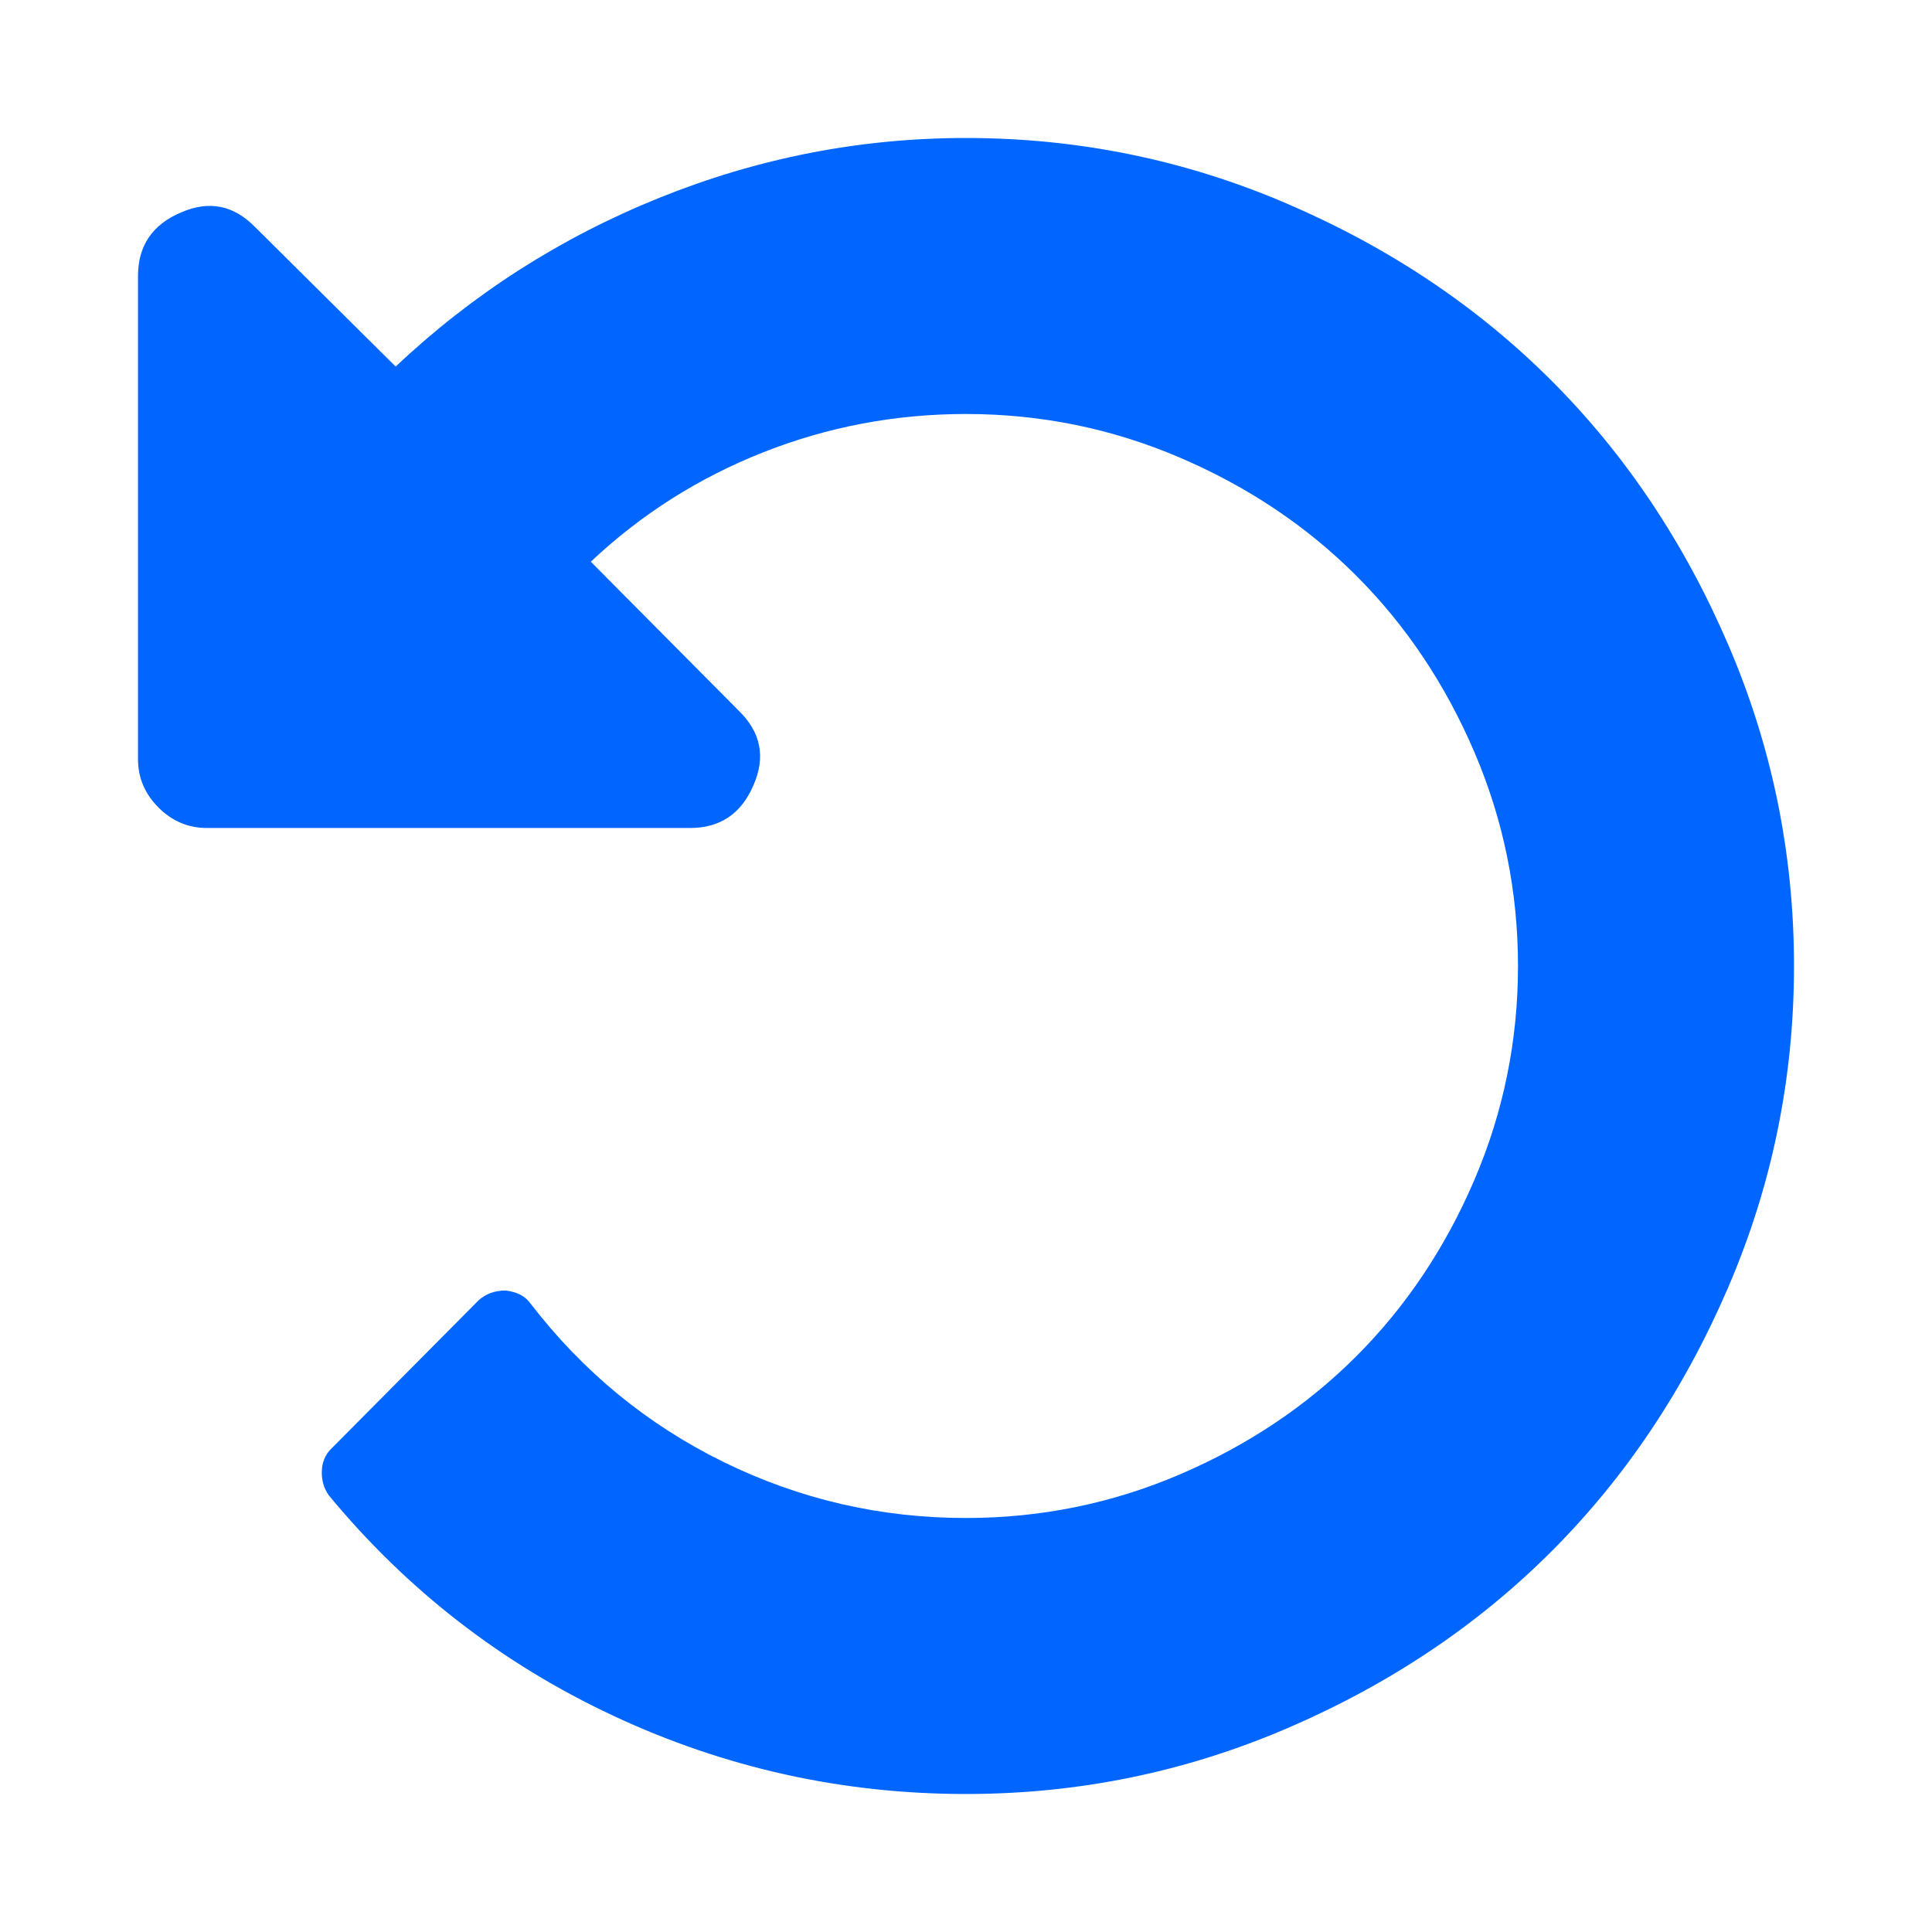 <?xml version="1.0" encoding="utf-8"?>
<!-- Generator: Adobe Illustrator 21.1.0, SVG Export Plug-In . SVG Version: 6.00 Build 0)  -->
<svg version="1.1" id="Layer_1" xmlns="http://www.w3.org/2000/svg" xmlns:xlink="http://www.w3.org/1999/xlink" x="0px" y="0px"
	 viewBox="0 0 1792 1792" style="enable-background:new 0 0 1792 1792;" xml:space="preserve">
<style type="text/css">
	.st0{fill:#0066FF;}
</style>
<path class="st0" d="M1664,896c0,104-20.3,203.3-61,298s-95.3,176.3-164,245s-150.3,123.3-245,164s-194,61-298,61
	c-114.7,0-223.7-24.2-327-72.5S377.7,1475,305,1387c-4.7-6.7-6.8-14.2-6.5-22.5s3.2-15.2,8.5-20.5l137-138c6.7-6,15-9,25-9
	c10.7,1.3,18.3,5.3,23,12c48.7,63.3,108.3,112.3,179,147s145.7,52,225,52c69.3,0,135.5-13.5,198.5-40.5S1212,1304,1258,1258
	s82.5-100.5,109.5-163.5S1408,965.3,1408,896s-13.5-135.5-40.5-198.5S1304,580,1258,534s-100.5-82.5-163.5-109.5S965.3,384,896,384
	c-65.3,0-128,11.8-188,35.5S594.7,477,548,521l137,138c20.7,20,25.3,43,14,69c-11.3,26.7-31,40-59,40H192c-17.3,0-32.3-6.3-45-19
	s-19-27.7-19-45V256c0-28,13.3-47.7,40-59c26-11.3,49-6.7,69,14l130,129c71.3-67.3,152.8-119.5,244.5-156.5S798,128,896,128
	c104,0,203.3,20.3,298,61s176.3,95.3,245,164s123.3,150.3,164,245S1664,792,1664,896z"/>
</svg>
